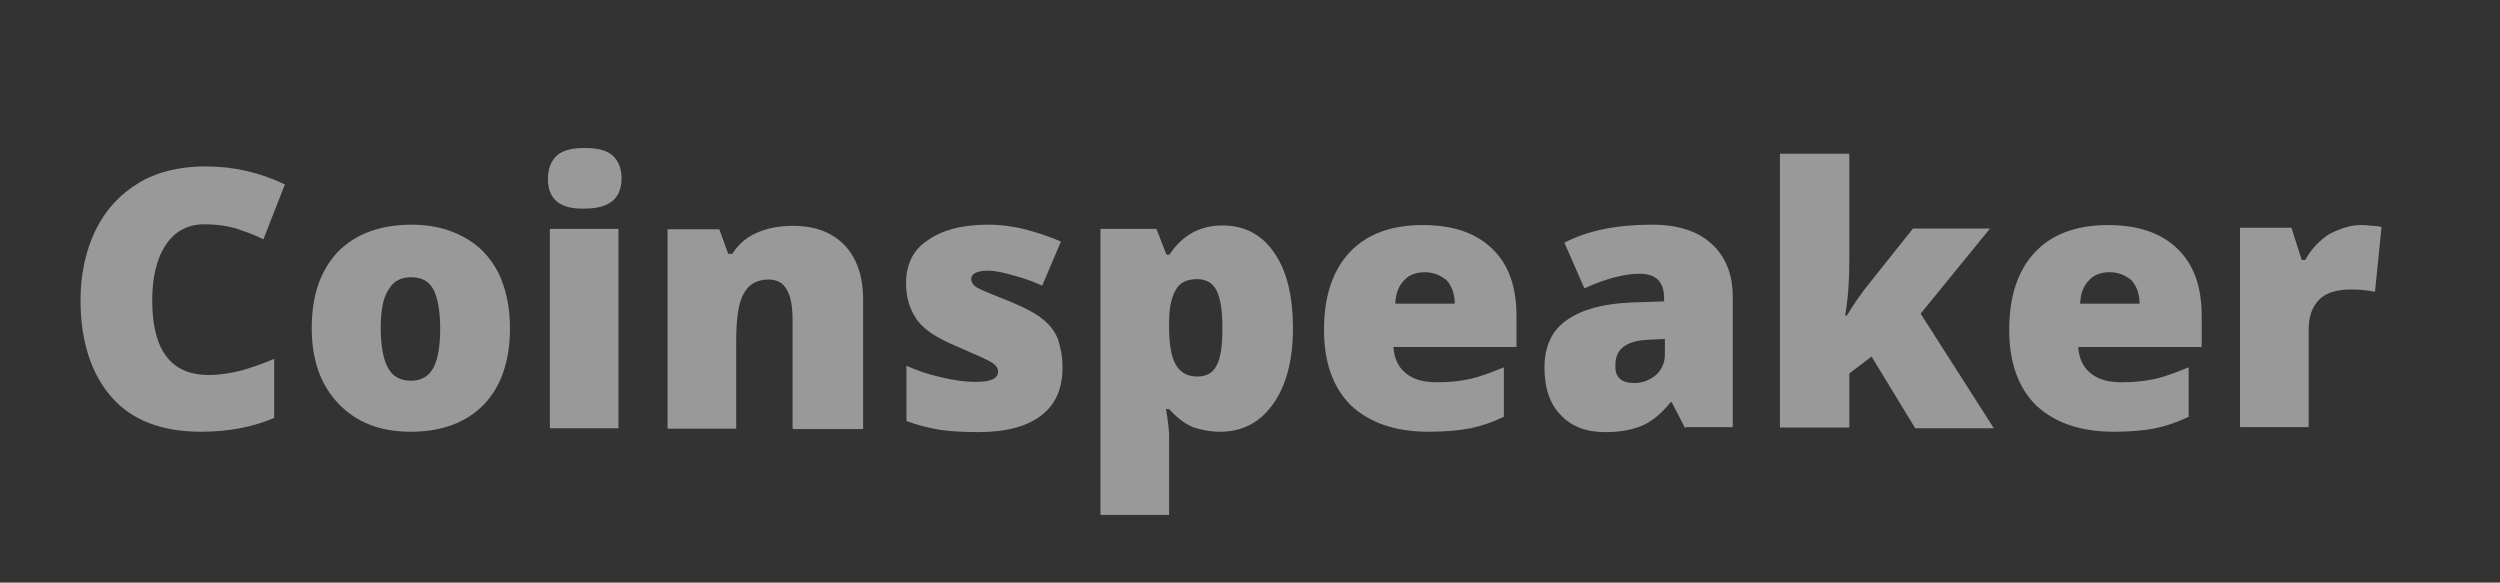 <svg width="236" height="55" viewBox="0 0 236 55" fill="none" xmlns="http://www.w3.org/2000/svg">
<rect x="0" y="0" width="236" height="55" fill="#333333" stroke="none"/>
<g opacity="0.5">
<path d="M19.293 21.174C17.736 21.174 16.506 21.825 15.673 23.092C14.805 24.359 14.37 26.133 14.37 28.377C14.37 33.046 16.144 35.399 19.691 35.399C20.777 35.399 21.791 35.218 22.84 34.965C23.817 34.675 24.867 34.313 25.881 33.879V39.453C23.854 40.322 21.537 40.756 19.003 40.756C15.311 40.756 12.524 39.706 10.606 37.571C8.687 35.435 7.602 32.358 7.602 28.341C7.602 25.807 8.108 23.599 9.049 21.68C9.991 19.762 11.366 18.314 13.103 17.265C14.841 16.215 17.013 15.708 19.365 15.708C22.008 15.708 24.469 16.251 26.894 17.409L24.867 22.585C23.998 22.151 23.057 21.825 22.189 21.536C21.248 21.282 20.27 21.174 19.293 21.174ZM48.141 30.983C48.141 34.06 47.309 36.485 45.68 38.186C44.015 39.887 41.735 40.756 38.767 40.756C35.907 40.756 33.663 39.887 31.962 38.114C30.261 36.34 29.428 33.987 29.428 30.947C29.428 27.87 30.261 25.517 31.889 23.78C33.554 22.079 35.907 21.21 38.875 21.21C40.757 21.21 42.35 21.608 43.762 22.368C45.209 23.128 46.295 24.287 47.056 25.771C47.779 27.291 48.141 28.992 48.141 30.983ZM35.943 30.983C35.943 32.576 36.16 33.843 36.595 34.675C37.029 35.508 37.753 35.942 38.803 35.942C39.78 35.942 40.504 35.508 40.938 34.675C41.373 33.806 41.554 32.576 41.554 30.983C41.554 29.39 41.337 28.196 40.938 27.363C40.504 26.531 39.78 26.169 38.803 26.169C37.825 26.169 37.102 26.567 36.667 27.363C36.16 28.123 35.943 29.318 35.943 30.983ZM58.385 40.43H51.906V21.608H58.385V40.43ZM51.725 16.903C51.725 15.925 52.014 15.201 52.557 14.695C53.1 14.188 54.005 13.971 55.2 13.971C56.394 13.971 57.299 14.188 57.842 14.695C58.385 15.201 58.675 15.889 58.675 16.83C58.675 18.749 57.516 19.69 55.2 19.69C52.883 19.762 51.725 18.821 51.725 16.903ZM74.818 40.43V30.151C74.818 28.884 74.637 27.942 74.275 27.363C73.949 26.712 73.334 26.386 72.574 26.386C71.488 26.386 70.692 26.82 70.221 27.689C69.714 28.558 69.497 30.042 69.497 32.214V40.466H63.018V21.644H67.905L68.737 23.961H69.135C69.678 23.092 70.438 22.404 71.452 21.97C72.429 21.536 73.551 21.319 74.854 21.319C76.954 21.319 78.546 21.934 79.705 23.128C80.863 24.323 81.478 26.06 81.478 28.232V40.503H74.891L74.818 40.43ZM100.3 34.675C100.3 36.702 99.649 38.186 98.273 39.236C96.898 40.285 94.907 40.792 92.337 40.792C90.962 40.792 89.767 40.72 88.718 40.575C87.668 40.394 86.618 40.141 85.568 39.742V34.53C86.546 34.965 87.668 35.363 88.862 35.616C90.057 35.906 91.106 36.05 92.12 36.05C93.568 36.05 94.219 35.725 94.219 35.073C94.219 34.747 94.002 34.458 93.604 34.204C93.206 33.951 92.048 33.444 90.202 32.648C88.5 31.924 87.27 31.164 86.582 30.223C85.93 29.282 85.532 28.196 85.532 26.748C85.532 24.974 86.184 23.599 87.559 22.694C88.935 21.717 90.817 21.21 93.278 21.21C94.545 21.21 95.703 21.391 96.753 21.644C97.839 21.934 98.997 22.296 100.156 22.803L98.382 26.965C97.513 26.567 96.608 26.241 95.631 25.988C94.654 25.698 93.857 25.553 93.278 25.553C92.229 25.553 91.686 25.843 91.686 26.314C91.686 26.639 91.867 26.929 92.229 27.146C92.591 27.363 93.676 27.798 95.486 28.522C96.789 29.065 97.803 29.608 98.418 30.114C99.07 30.621 99.576 31.273 99.866 31.997C100.119 32.793 100.3 33.625 100.3 34.675ZM115.177 40.756C114.236 40.756 113.367 40.575 112.607 40.322C111.847 39.996 111.123 39.453 110.363 38.62H110.073C110.291 39.923 110.363 40.756 110.363 41.082V48.611H103.884V21.608H109.168L110.11 24.033H110.399C111.594 22.224 113.259 21.282 115.394 21.282C117.494 21.282 119.122 22.151 120.281 23.852C121.475 25.553 122.054 27.979 122.054 30.947C122.054 33.987 121.439 36.376 120.172 38.15C118.941 39.887 117.276 40.756 115.177 40.756ZM113.005 26.35C112.064 26.35 111.34 26.676 110.978 27.399C110.58 28.051 110.363 29.101 110.363 30.44V30.947C110.363 32.539 110.58 33.734 111.014 34.458C111.449 35.182 112.1 35.544 113.041 35.544C113.874 35.544 114.489 35.218 114.851 34.494C115.249 33.77 115.394 32.576 115.394 30.911C115.394 29.318 115.213 28.16 114.851 27.436C114.489 26.712 113.874 26.35 113.005 26.35ZM134.868 40.756C131.719 40.756 129.33 39.923 127.556 38.295C125.855 36.63 124.986 34.241 124.986 31.128C124.986 27.942 125.819 25.517 127.411 23.816C129.004 22.115 131.321 21.246 134.289 21.246C137.148 21.246 139.284 21.97 140.84 23.454C142.397 24.938 143.157 27.038 143.157 29.825V32.757H131.538C131.61 33.806 131.972 34.639 132.696 35.218C133.42 35.833 134.397 36.087 135.664 36.087C136.822 36.087 137.872 35.978 138.813 35.761C139.791 35.544 140.804 35.145 141.962 34.675V39.344C140.913 39.851 139.863 40.213 138.813 40.43C137.691 40.647 136.352 40.756 134.868 40.756ZM134.506 25.698C133.746 25.698 133.058 25.916 132.587 26.422C132.081 26.929 131.755 27.617 131.719 28.666H137.329C137.329 27.725 137.04 27.001 136.569 26.458C135.99 25.988 135.302 25.698 134.506 25.698ZM159.083 40.43L157.816 37.969H157.708C156.839 39.055 155.934 39.779 155.029 40.177C154.088 40.575 152.93 40.792 151.518 40.792C149.745 40.792 148.333 40.249 147.356 39.2C146.306 38.15 145.799 36.63 145.799 34.675C145.799 32.684 146.523 31.164 147.898 30.223C149.274 29.245 151.301 28.666 153.943 28.558L157.092 28.449V28.16C157.092 26.603 156.332 25.843 154.776 25.843C153.4 25.843 151.627 26.277 149.564 27.219L147.681 22.911C149.889 21.753 152.64 21.21 155.97 21.21C158.395 21.21 160.278 21.825 161.581 23.02C162.884 24.214 163.572 25.879 163.572 28.015V40.322H159.119L159.083 40.43ZM154.305 36.159C155.065 36.159 155.753 35.87 156.332 35.399C156.875 34.892 157.165 34.241 157.165 33.48V31.997L155.681 32.069C153.545 32.141 152.495 32.938 152.495 34.422C152.423 35.616 153.038 36.159 154.305 36.159ZM174.322 29.825C175.082 28.558 175.77 27.617 176.349 26.893L180.584 21.572H187.859L181.308 29.608L188.221 40.43H180.801L176.675 33.661L174.575 35.254V40.358H168.024V14.514H174.575V24.685C174.575 26.458 174.467 28.16 174.177 29.788H174.322V29.825ZM199.551 40.756C196.402 40.756 194.013 39.923 192.239 38.295C190.538 36.63 189.669 34.241 189.669 31.128C189.669 27.942 190.502 25.517 192.094 23.816C193.687 22.115 196.003 21.246 198.971 21.246C201.831 21.246 203.967 21.97 205.523 23.454C207.079 24.938 207.84 27.038 207.84 29.825V32.757H196.184C196.257 33.806 196.619 34.639 197.343 35.218C198.067 35.833 199.044 36.087 200.311 36.087C201.469 36.087 202.519 35.978 203.46 35.761C204.437 35.544 205.451 35.145 206.609 34.675V39.344C205.559 39.851 204.51 40.213 203.46 40.43C202.374 40.647 201.035 40.756 199.551 40.756ZM199.152 25.698C198.392 25.698 197.705 25.916 197.234 26.422C196.727 26.929 196.402 27.617 196.365 28.666H201.976C201.976 27.725 201.686 27.001 201.216 26.458C200.637 25.988 199.985 25.698 199.152 25.698ZM222.825 21.246C223.368 21.246 223.911 21.319 224.418 21.355L224.816 21.427L224.2 27.544C223.657 27.436 222.933 27.327 221.992 27.327C220.544 27.327 219.531 27.653 218.916 28.304C218.264 28.956 217.938 29.897 217.938 31.092V40.322H211.459V21.5H216.31L217.287 24.54H217.613C218.156 23.563 218.916 22.73 219.857 22.115C220.906 21.572 221.884 21.246 222.825 21.246Z" fill="white"/>
</g>
</svg>

